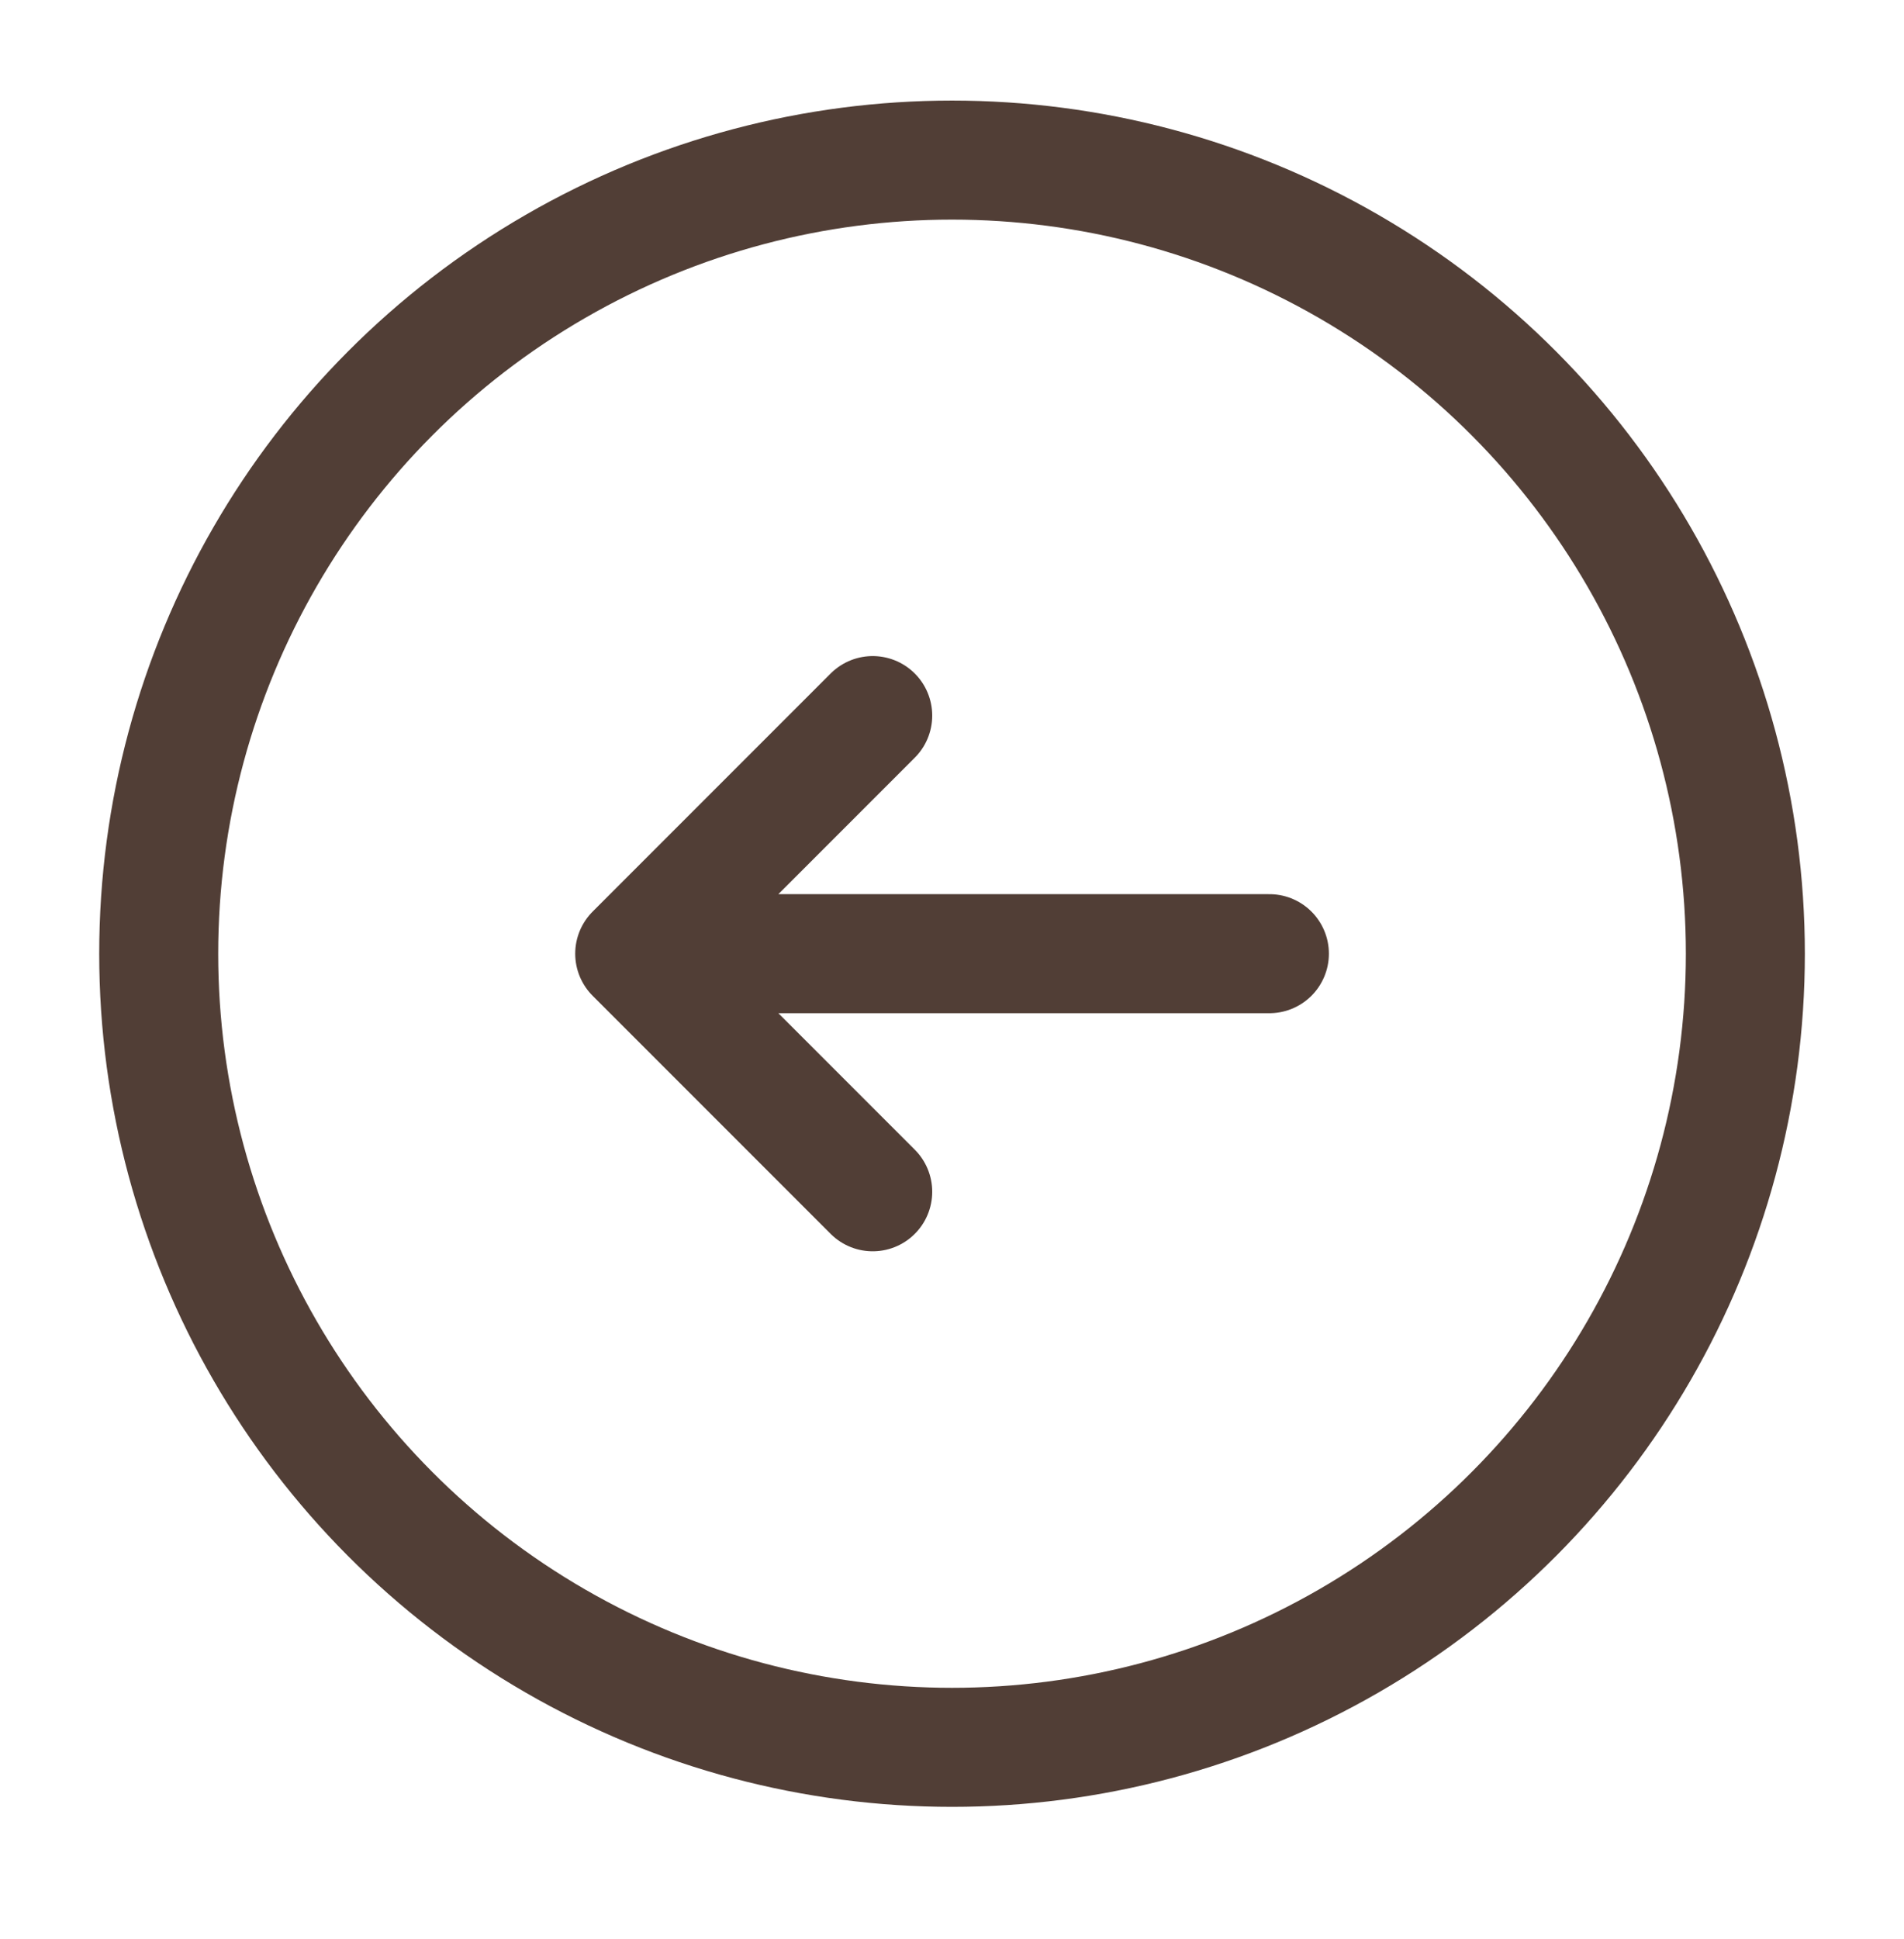 <svg width="56" height="57" viewBox="0 0 56 57" fill="none" xmlns="http://www.w3.org/2000/svg">
<circle cx="28.001" cy="28.04" r="23.333" stroke="#513E36" stroke-width="3.5"/>
<path d="M37.335 28.039H18.668M18.668 28.039L25.668 21.039M18.668 28.039L25.668 35.039" stroke="#513E36" stroke-width="3.5" stroke-linecap="round" stroke-linejoin="round"/>
</svg>
